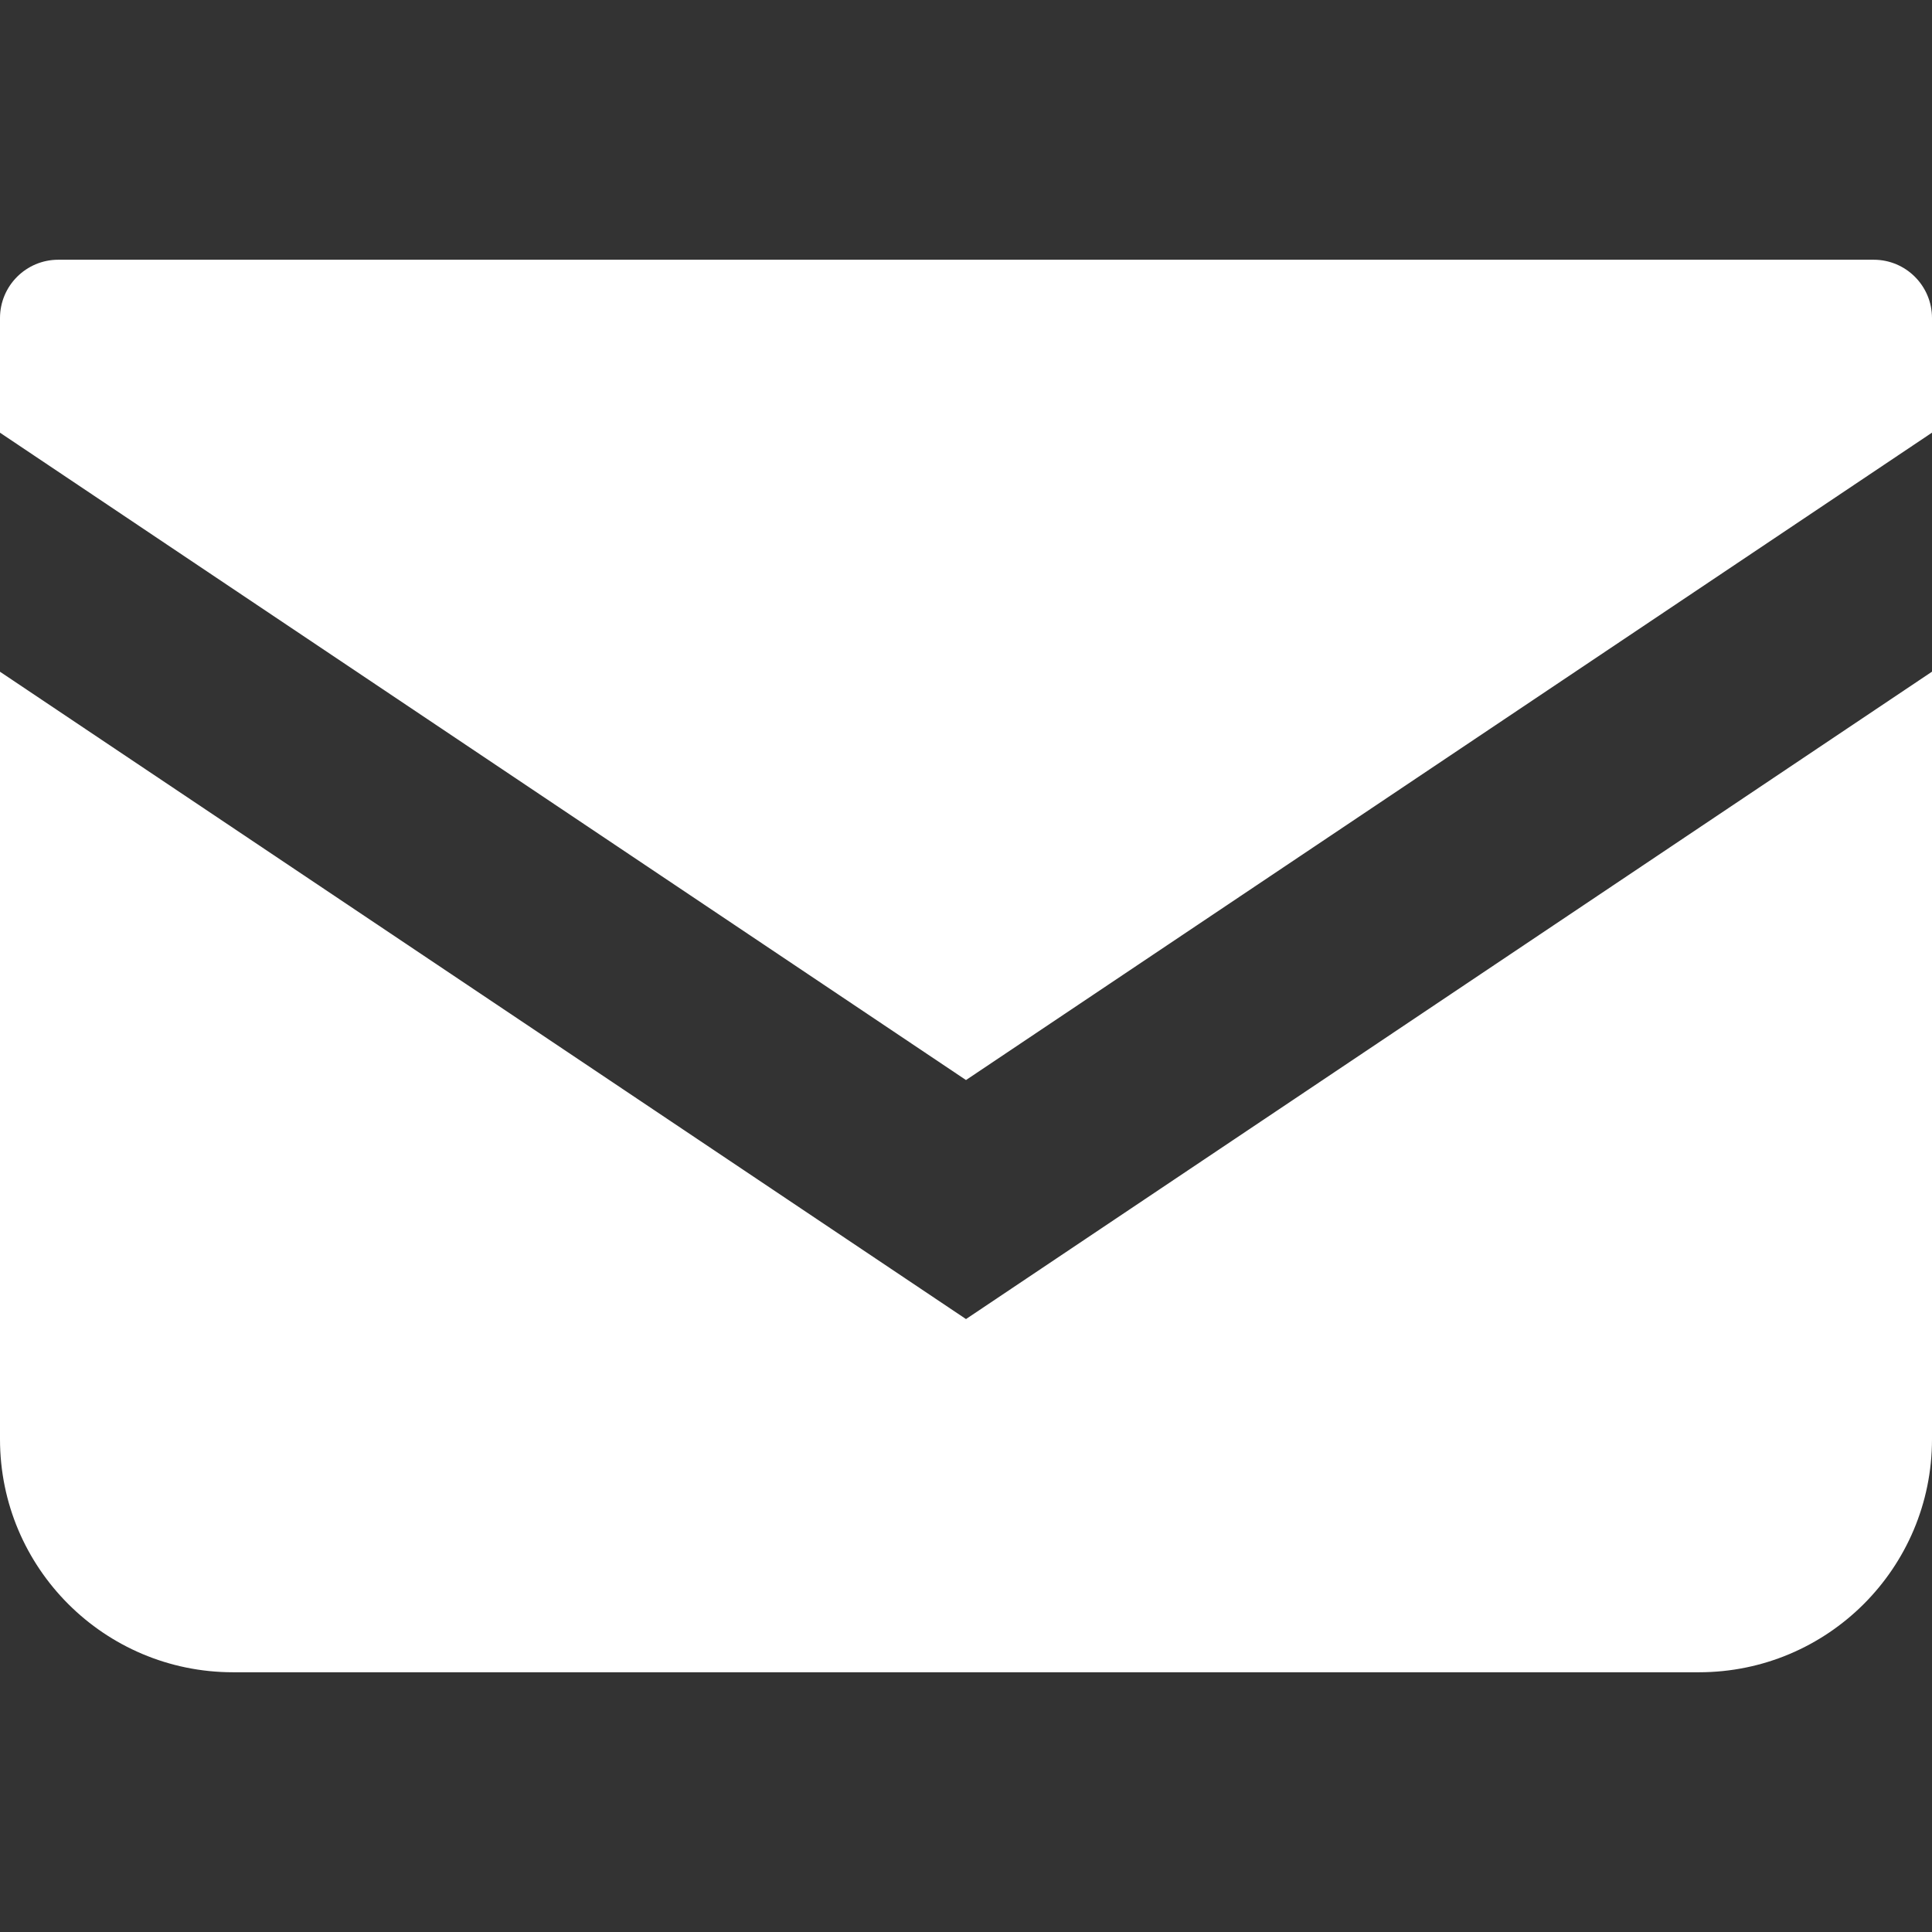 <svg width="32" height="32" viewBox="0 0 32 32" fill="none" xmlns="http://www.w3.org/2000/svg">
<rect x="0" y="0" width="32" height="32" fill="#333333" stroke="none"/>
<path d="M31.035 4.302H0.965C0.433 4.302 0 4.734 0 5.268V7.167L16 17.889L32 7.166V5.268C32 4.734 31.567 4.302 31.035 4.302Z" fill="white"/>
<path d="M0 11.126V23.838C0 25.971 1.728 27.698 3.861 27.698H28.139C30.273 27.698 32 25.971 32 23.838V11.125L16 21.848L0 11.126Z" fill="white"/>
</svg>
